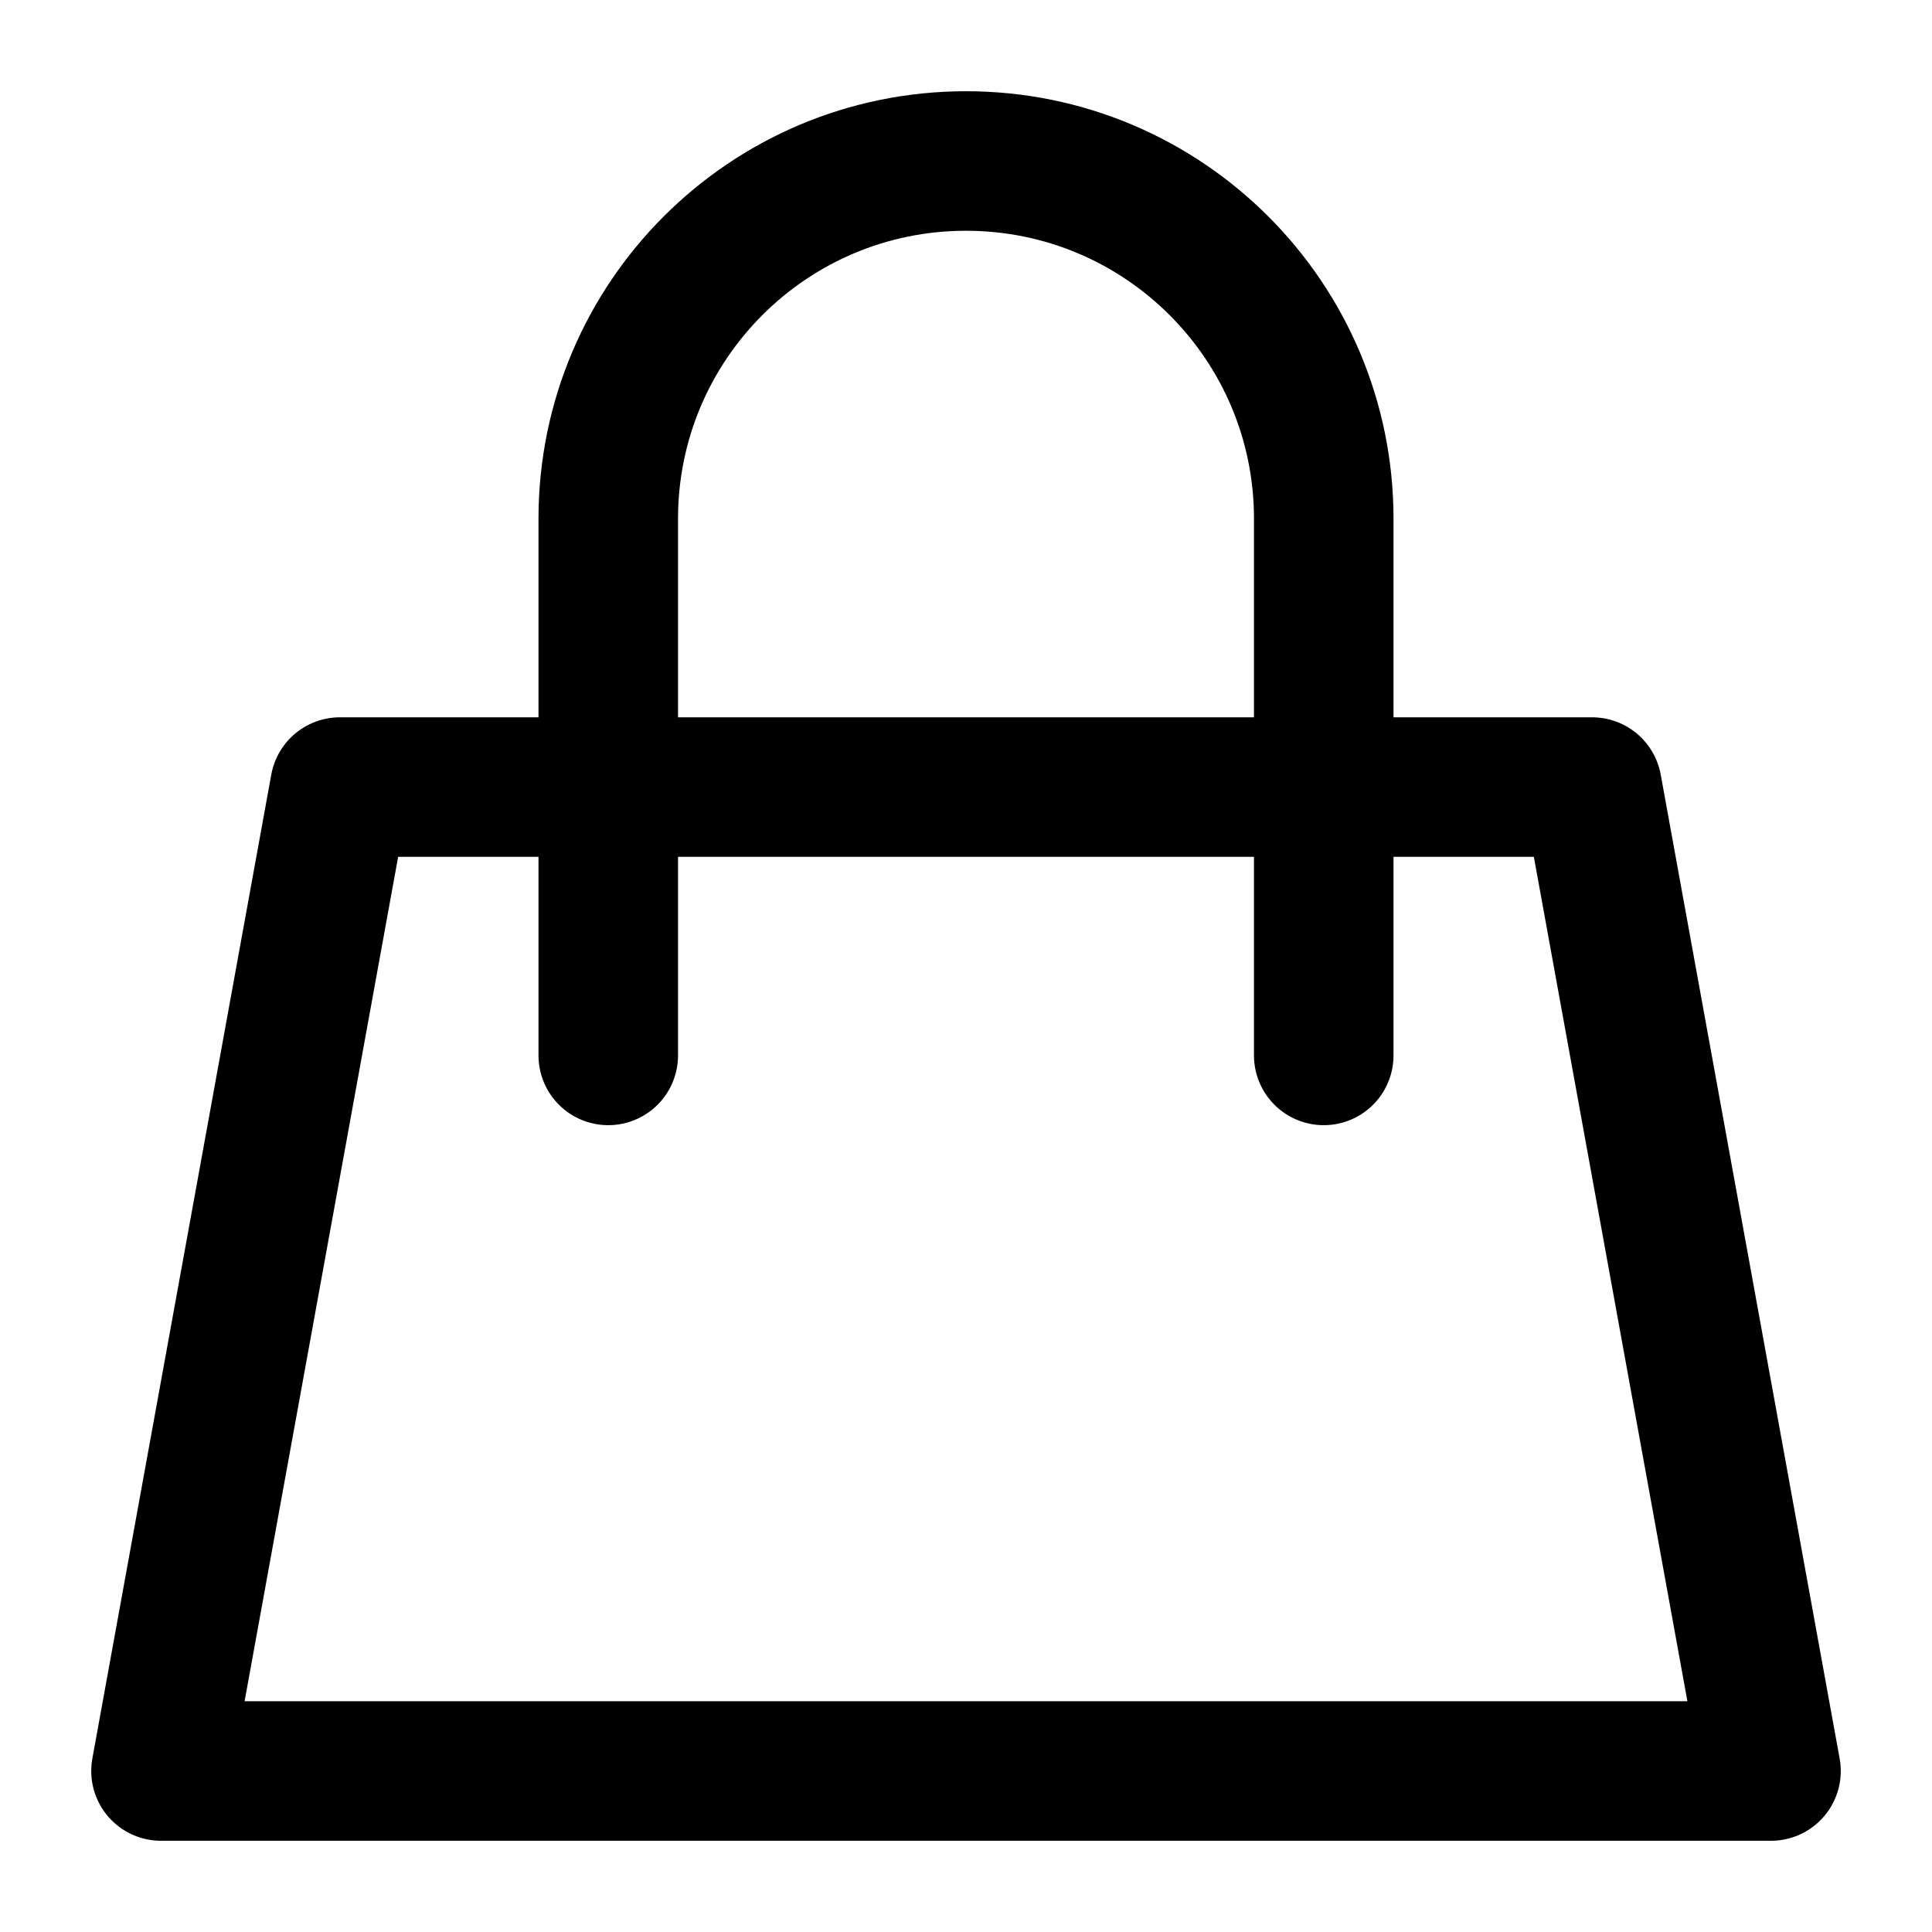 <svg width="18" height="18" viewBox="0 0 18 18" fill="none" xmlns="http://www.w3.org/2000/svg">
<path d="M5.667 7.333H3.167L1.5 16.5H16.5L14.833 7.333H12.333M5.667 7.333V4.833C5.667 2.992 7.159 1.5 9 1.5V1.5C10.841 1.5 12.333 2.992 12.333 4.833V7.333M5.667 7.333H12.333M5.667 7.333V9.833M12.333 7.333V9.833" stroke="currentColor" stroke-width="1.3" stroke-linecap="round" stroke-linejoin="round"/>
</svg>
